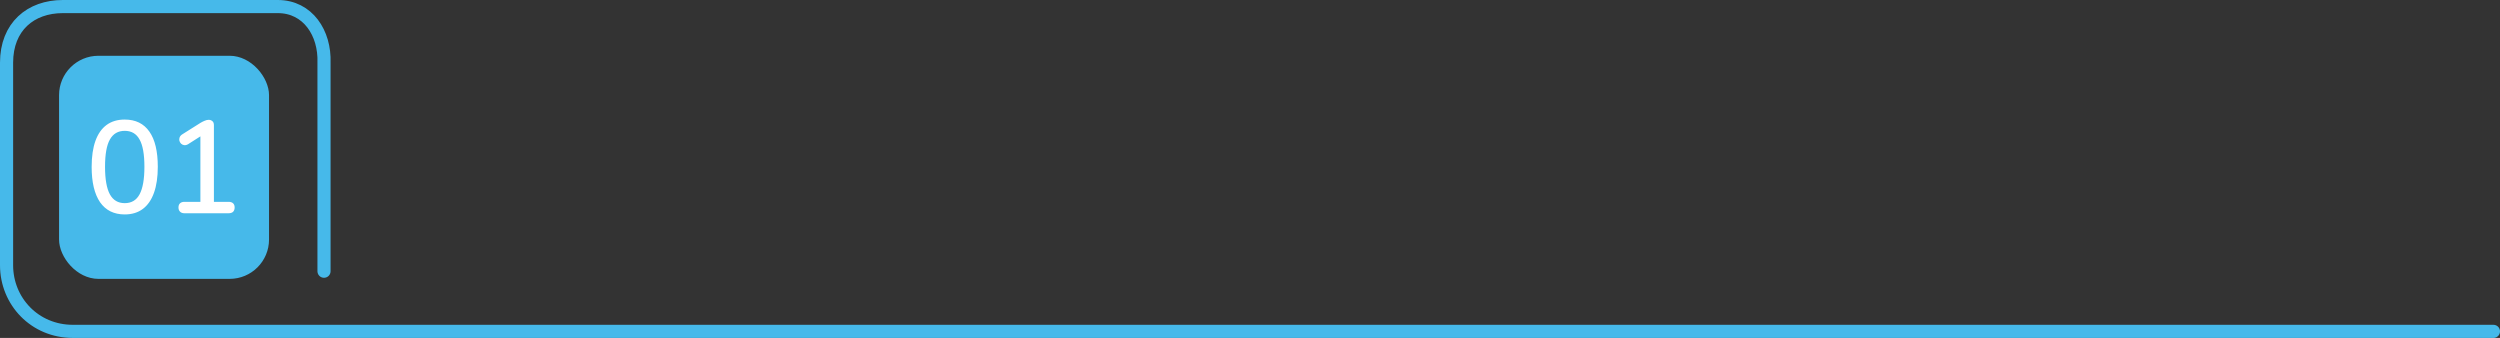 <svg width="762" height="103" viewBox="0 0 762 103" fill="none" xmlns="http://www.w3.org/2000/svg">
<rect x="0" y="0" width="762" height="103" fill="#333333" stroke="none"/>
<path d="M98.757 82.667V19.111C99.08 10.116 93.858 2 84.673 2H19.147C9.349 2 2 8.111 2 19.111V80.833C2 91.833 10.573 101 22.209 101H760" stroke="#46B9EA" stroke-width="4" stroke-linecap="round"/>
<rect x="18" y="17" width="64" height="68" rx="12" fill="#46B9EA"/>
<path d="M38.016 65.36C34.736 65.36 32.229 64.12 30.496 61.64C28.789 59.133 27.936 55.547 27.936 50.88C27.936 47.707 28.322 45.053 29.096 42.92C29.869 40.787 31.002 39.173 32.496 38.08C33.989 36.987 35.829 36.44 38.016 36.44C41.322 36.44 43.829 37.667 45.536 40.12C47.242 42.547 48.096 46.12 48.096 50.84C48.096 53.96 47.709 56.6 46.936 58.76C46.162 60.92 45.029 62.56 43.536 63.68C42.042 64.8 40.202 65.36 38.016 65.36ZM38.016 61.92C40.069 61.92 41.576 61.027 42.536 59.24C43.522 57.427 44.016 54.627 44.016 50.84C44.016 47.027 43.522 44.253 42.536 42.52C41.576 40.76 40.069 39.88 38.016 39.88C35.989 39.88 34.482 40.76 33.496 42.52C32.509 44.253 32.016 47.027 32.016 50.84C32.016 54.627 32.509 57.427 33.496 59.24C34.482 61.027 35.989 61.92 38.016 61.92ZM56.2 65C55.64 65 55.2 64.84 54.88 64.52C54.56 64.2 54.4 63.773 54.4 63.24C54.4 62.68 54.56 62.253 54.88 61.96C55.2 61.667 55.64 61.52 56.2 61.52H61.08V40.24H63.16L57.32 43.96C56.893 44.2 56.493 44.293 56.12 44.24C55.773 44.187 55.467 44.04 55.2 43.8C54.96 43.56 54.787 43.267 54.68 42.92C54.6 42.573 54.627 42.213 54.76 41.84C54.92 41.467 55.2 41.16 55.6 40.92L61.12 37.44C61.573 37.173 62 36.96 62.4 36.8C62.827 36.613 63.227 36.52 63.6 36.52C64.053 36.52 64.427 36.653 64.72 36.92C65.04 37.16 65.2 37.573 65.2 38.16V61.52H69.68C70.267 61.52 70.72 61.667 71.04 61.96C71.36 62.253 71.52 62.68 71.52 63.24C71.52 63.8 71.36 64.24 71.04 64.56C70.72 64.853 70.267 65 69.68 65H56.2Z" fill="white"/>
</svg>
